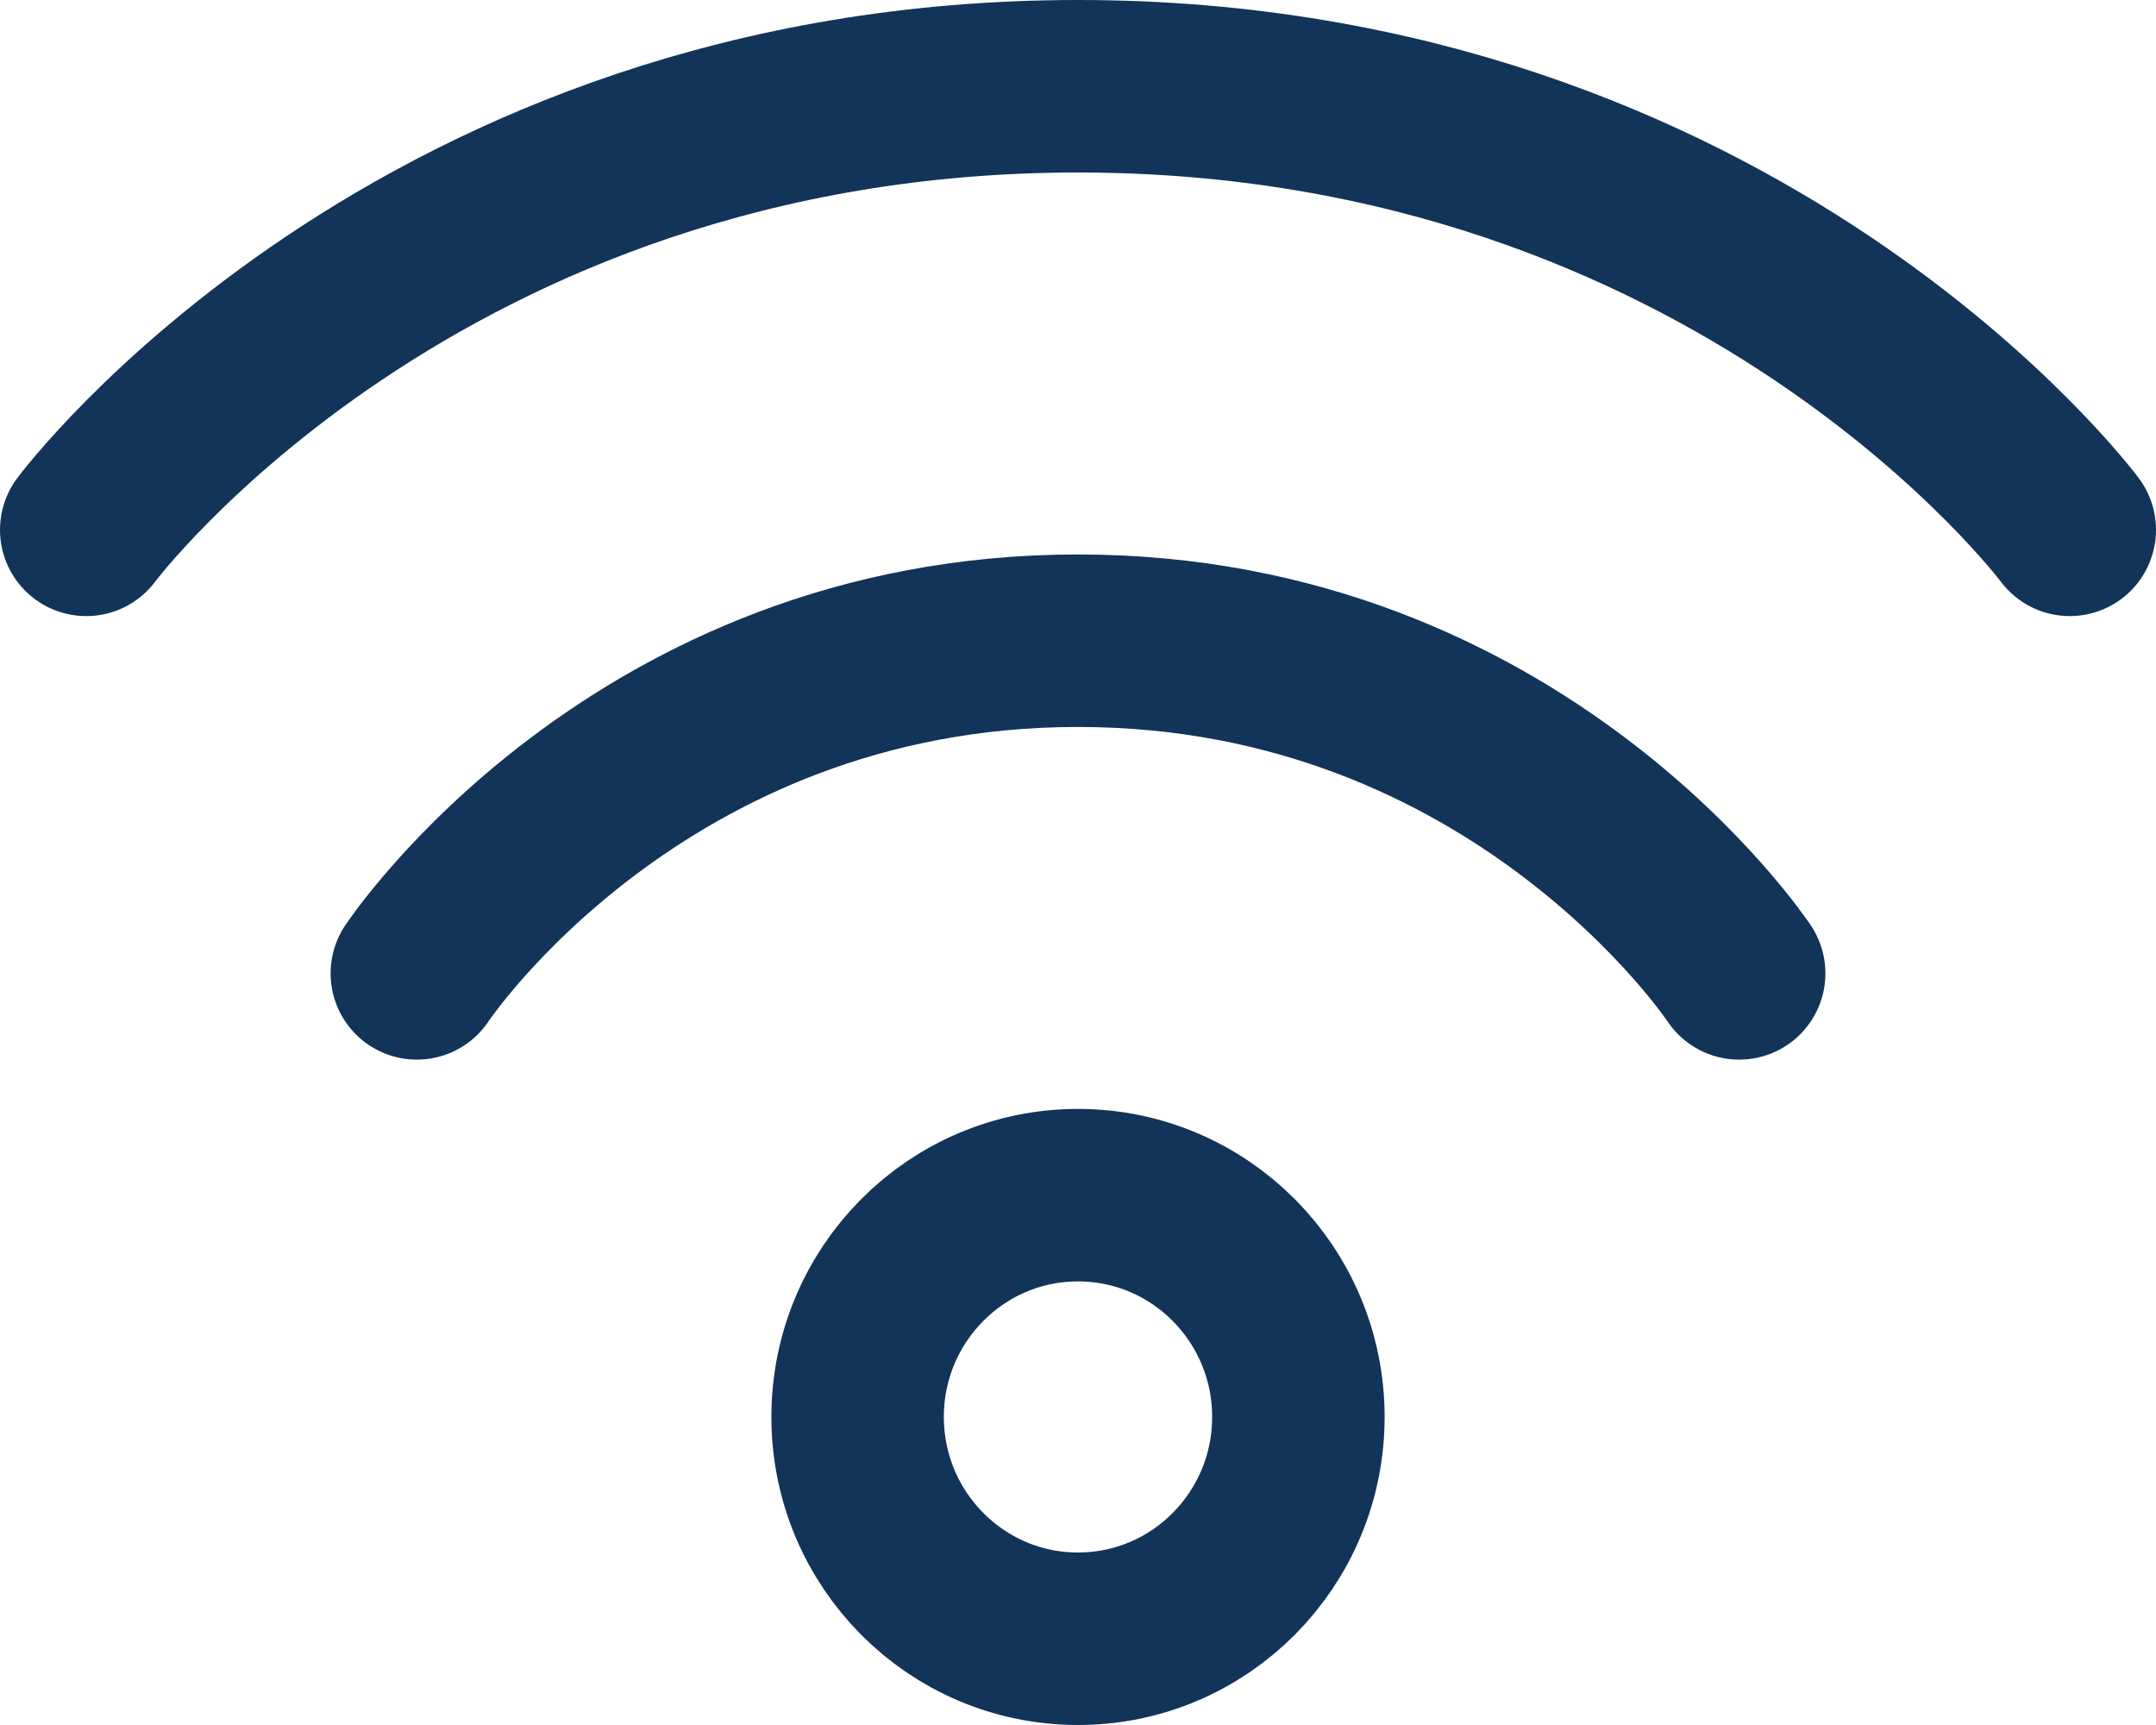 <svg width="50" height="40" viewBox="0 0 50 40" fill="none" xmlns="http://www.w3.org/2000/svg">
<path d="M40.333 22.571C40.333 22.571 35.222 14.857 25 14.857C14.778 14.857 9.667 22.571 9.667 22.571M2 12.286C2 12.286 9.667 2 25 2C40.333 2 48 12.286 48 12.286M30.111 32.857C30.111 35.697 27.823 38 25 38C22.177 38 19.889 35.697 19.889 32.857C19.889 30.017 22.177 27.714 25 27.714C27.823 27.714 30.111 30.017 30.111 32.857Z" stroke="#123459" stroke-width="4" stroke-linecap="round" stroke-linejoin="round"/>
</svg>
